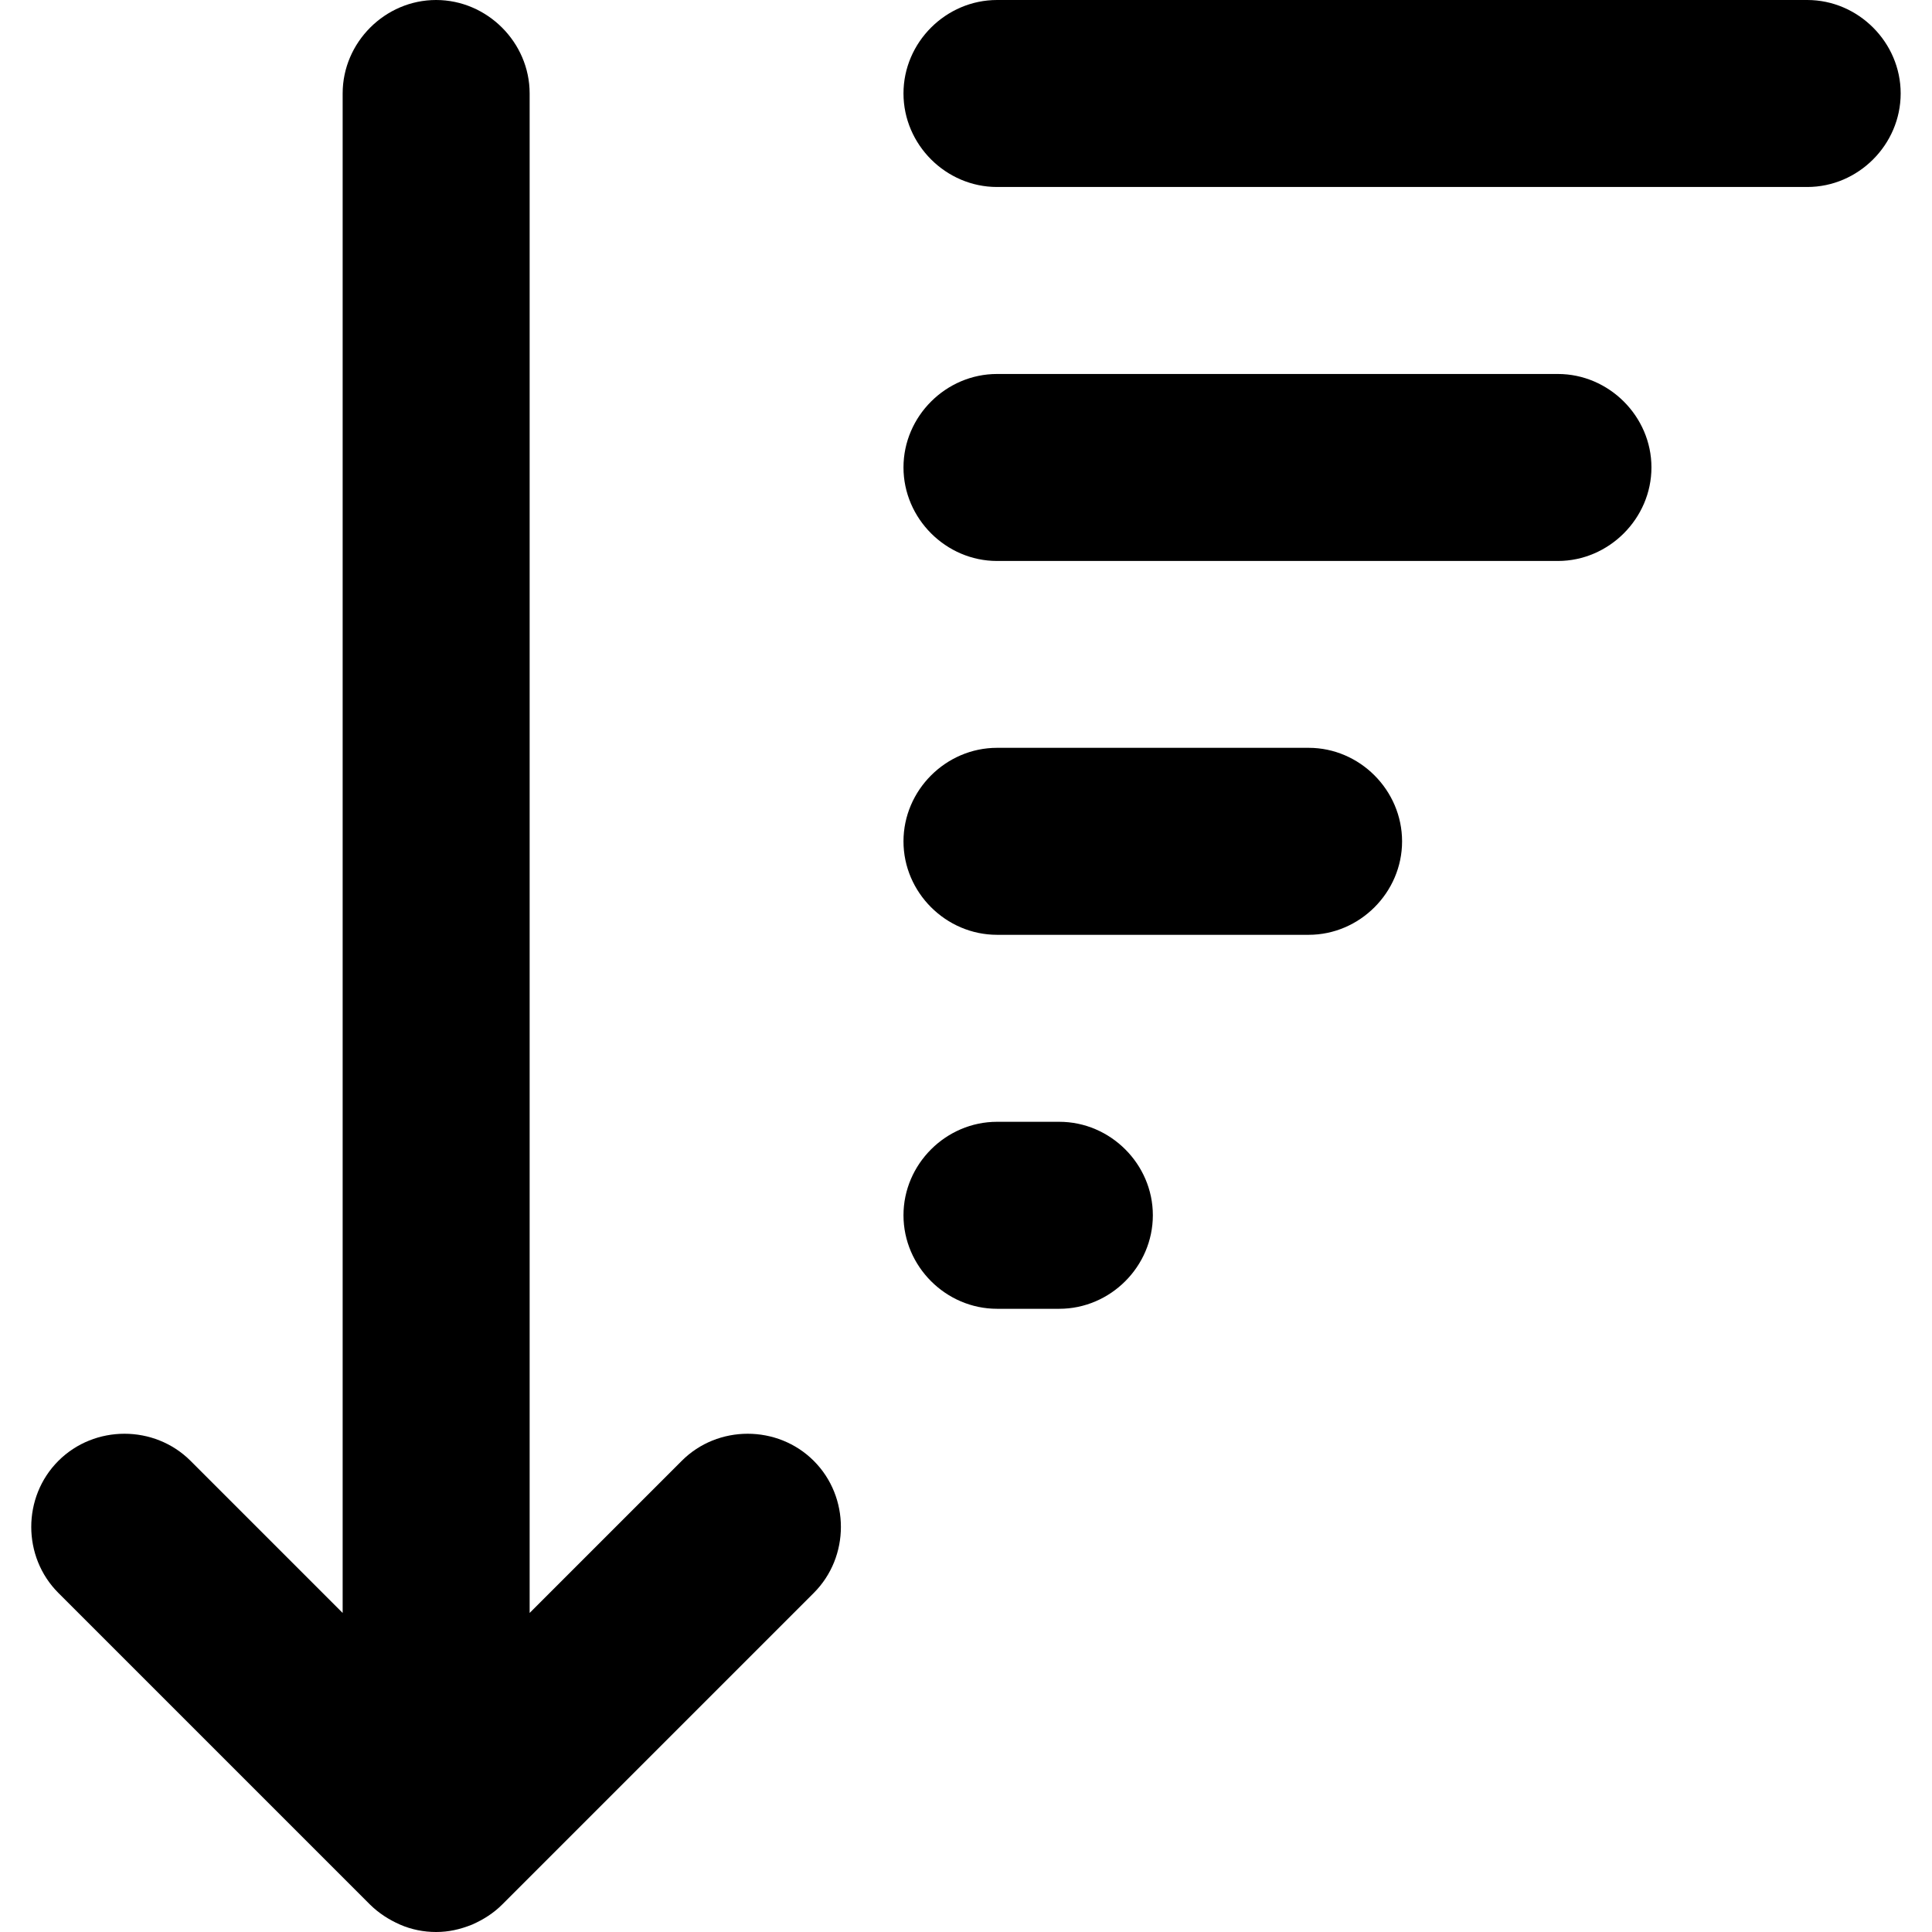 <svg viewBox="0 0 14 14" fill="none" xmlns="http://www.w3.org/2000/svg">
    <path
        d="M4.94 10.586L3.838 11.688V0.677C3.838 0.307 3.53 0 3.16 0C2.79 0 2.483 0.307 2.483 0.677V11.688L1.381 10.586C1.119 10.324 0.685 10.324 0.423 10.586C0.161 10.848 0.161 11.281 0.423 11.543L2.681 13.801C2.745 13.864 2.817 13.91 2.898 13.946C2.98 13.982 3.07 14 3.16 14C3.25 14 3.332 13.982 3.422 13.946C3.503 13.91 3.576 13.864 3.639 13.801L5.897 11.543C6.159 11.281 6.159 10.848 5.897 10.586C5.635 10.324 5.201 10.324 4.94 10.586ZM13.096 0H7.225C6.854 0 6.547 0.307 6.547 0.677C6.547 1.048 6.854 1.355 7.225 1.355H13.096C13.466 1.355 13.773 1.048 13.773 0.677C13.773 0.307 13.466 0 13.096 0ZM7.225 5.419H9.483C9.853 5.419 10.16 5.726 10.16 6.097C10.16 6.467 9.853 6.774 9.483 6.774H7.225C6.854 6.774 6.547 6.467 6.547 6.097C6.547 5.726 6.854 5.419 7.225 5.419ZM7.676 8.129H7.225C6.854 8.129 6.547 8.436 6.547 8.806C6.547 9.177 6.854 9.484 7.225 9.484H7.676C8.047 9.484 8.354 9.177 8.354 8.806C8.354 8.436 8.047 8.129 7.676 8.129ZM7.225 2.71H11.289C11.659 2.71 11.967 3.017 11.967 3.387C11.967 3.757 11.659 4.065 11.289 4.065H7.225C6.854 4.065 6.547 3.757 6.547 3.387C6.547 3.017 6.854 2.71 7.225 2.71Z"
        fill="currentColor"></path>
</svg>
